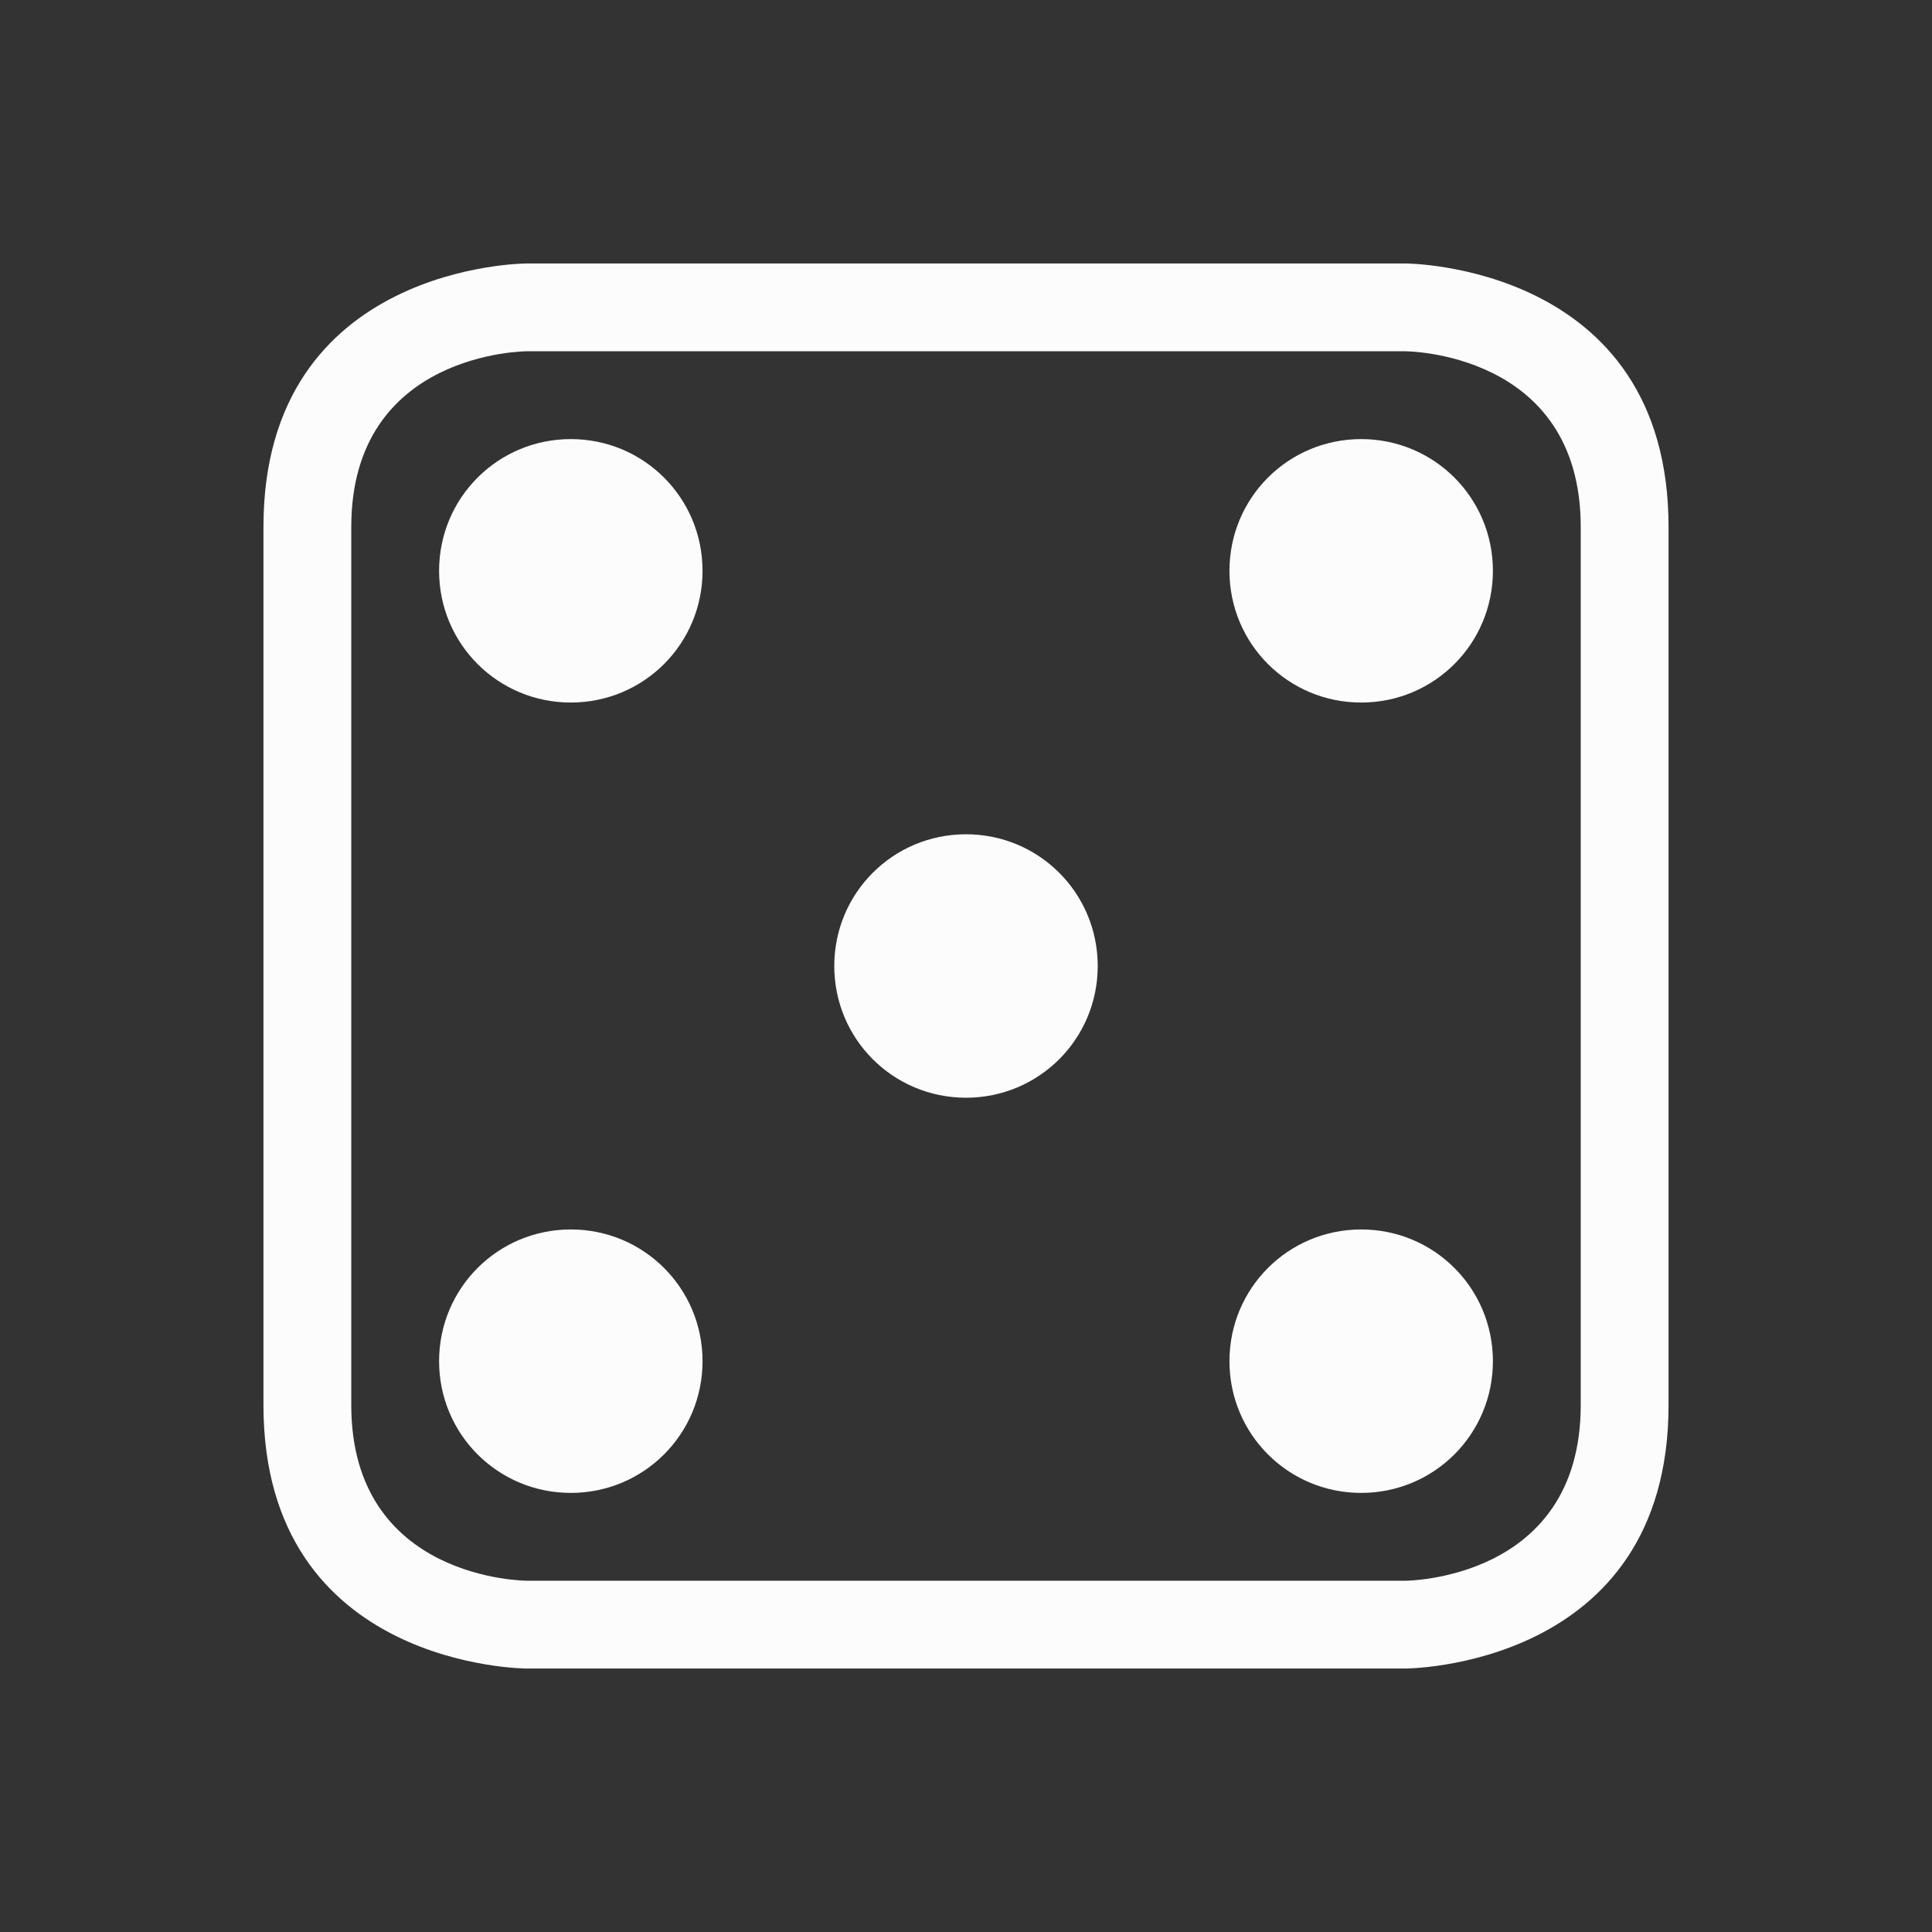 <svg xmlns="http://www.w3.org/2000/svg" viewBox="0 0 22 22">
  <rect x="0" y="0" width="22" height="22" fill="#333333" stroke="none"/>
  <defs id="defs3051">
<style type="text/css" id="current-color-scheme">.ColorScheme-Text {color:#fcfcfc;}</style>
  </defs>
 <path 
    style="fill:currentColor;fill-opacity:1;stroke:none" 
    d="m 3,6 c 0,3 0,7 0,10 0,3 3,3 3,3 h 10 c 0,0 3,0 3,-3 C 19,13 19,9 19,6 19,3 16,3 16,3 H 6 C 6,3 3,3 3,6 Z M 4,6 C 4,4 6,4 6,4 h 10 c 0,0 2,0 2,2 0,2 0,8 0,10 0,2 -2,2 -2,2 H 6 C 6,18 4,18 4,16 4,14 4,8 4,6 Z M 6.5,5 C 5.669,5 5,5.669 5,6.5 5,7.331 5.669,8 6.5,8 7.331,8 8,7.331 8,6.5 8,5.669 7.331,5 6.5,5 Z m 9,0 C 14.669,5 14,5.669 14,6.5 14,7.331 14.669,8 15.5,8 16.331,8 17,7.331 17,6.5 17,5.669 16.331,5 15.5,5 Z M 11,9.5 c -0.831,0 -1.5,0.669 -1.5,1.5 0,0.831 0.669,1.5 1.5,1.5 0.831,0 1.5,-0.669 1.5,-1.5 0,-0.831 -0.669,-1.5 -1.5,-1.5 z M 6.5,14 C 5.669,14 5,14.669 5,15.5 5,16.331 5.669,17 6.5,17 7.331,17 8,16.331 8,15.5 8,14.669 7.331,14 6.5,14 Z m 9,0 C 14.669,14 14,14.669 14,15.5 14,16.331 14.669,17 15.5,17 16.331,17 17,16.331 17,15.5 17,14.669 16.331,14 15.5,14 Z"
    class="ColorScheme-Text"
    />  
</svg>
